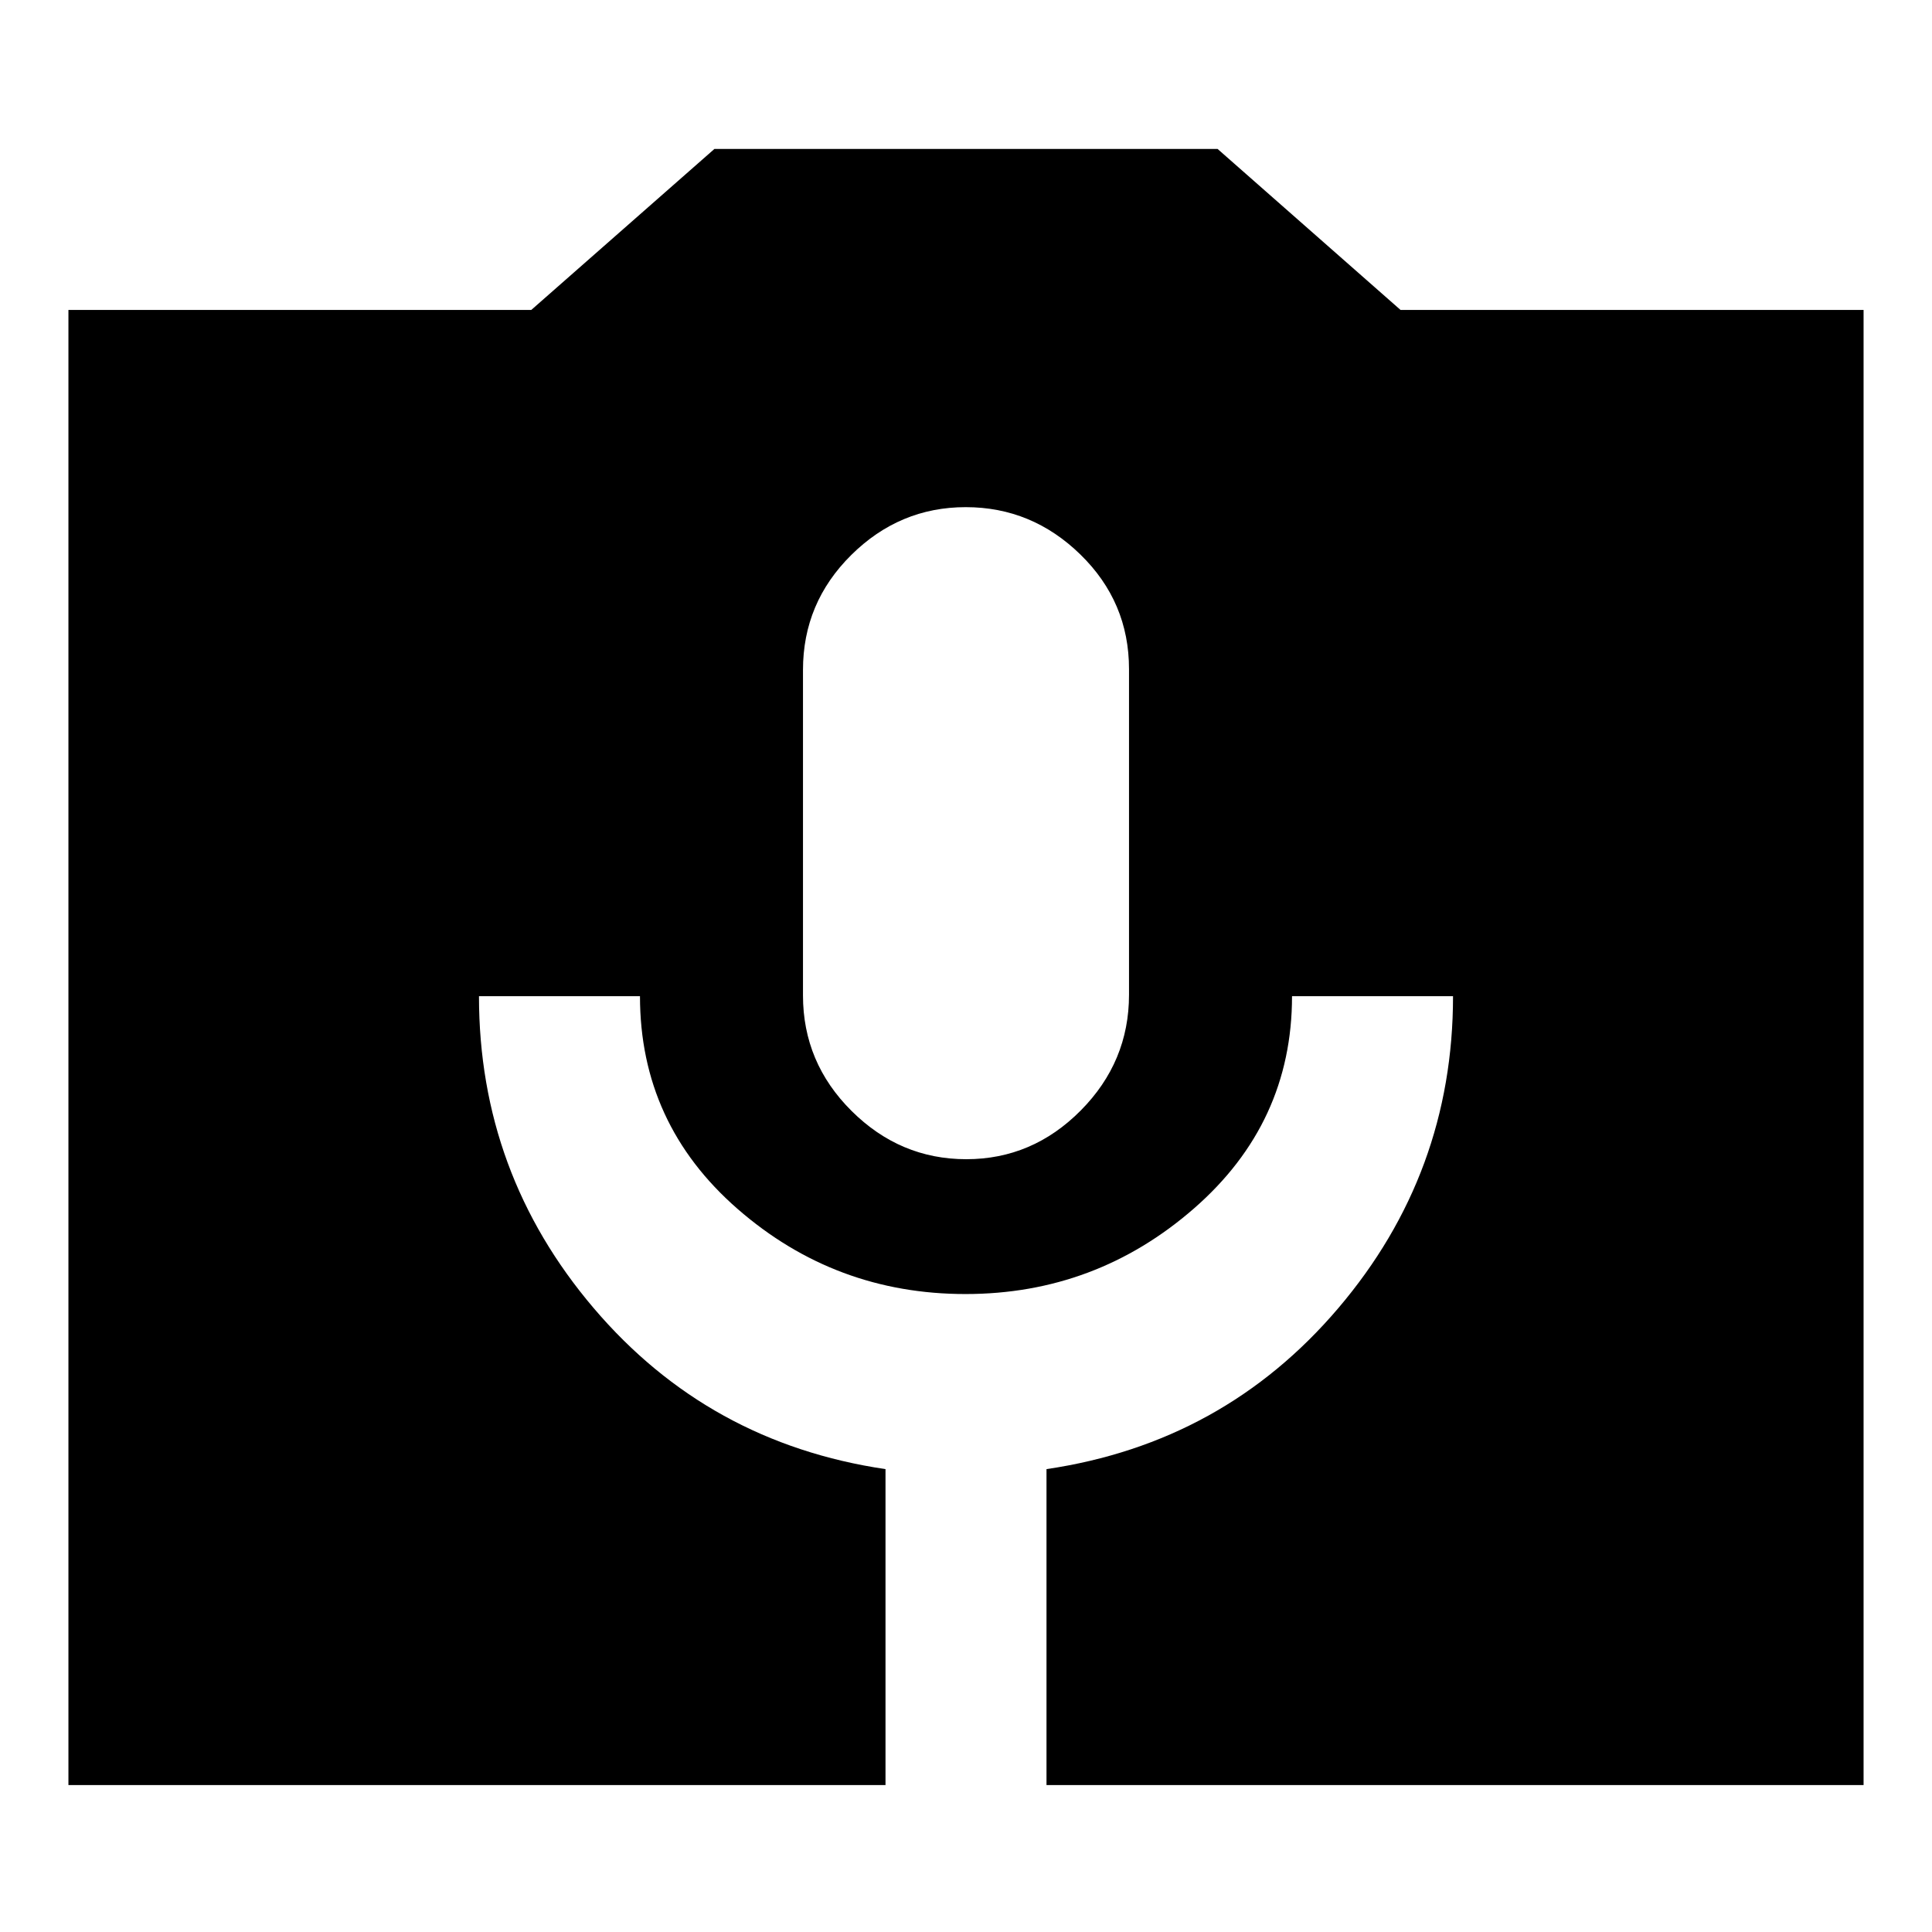 <svg xmlns="http://www.w3.org/2000/svg" height="24" viewBox="0 -960 960 960" width="24"><path d="M34-73v-733h230l91-80h250l90.91 80H926v733H520v-157q88-13 145-80t57-155h-80q0 63-48.75 105.5T479.75-317Q415-317 366.5-359.29 318-401.59 318-465h-80q0 88 57 155t145 80v157H34Zm446.12-311Q513-384 537-408.19t24-57.55V-627.5q0-33.36-24.12-56.93-24.13-23.57-57-23.57Q447-708 423-684.24t-24 57.12v161.76Q399-432 423.12-408q24.13 24 57 24Z"/></svg>